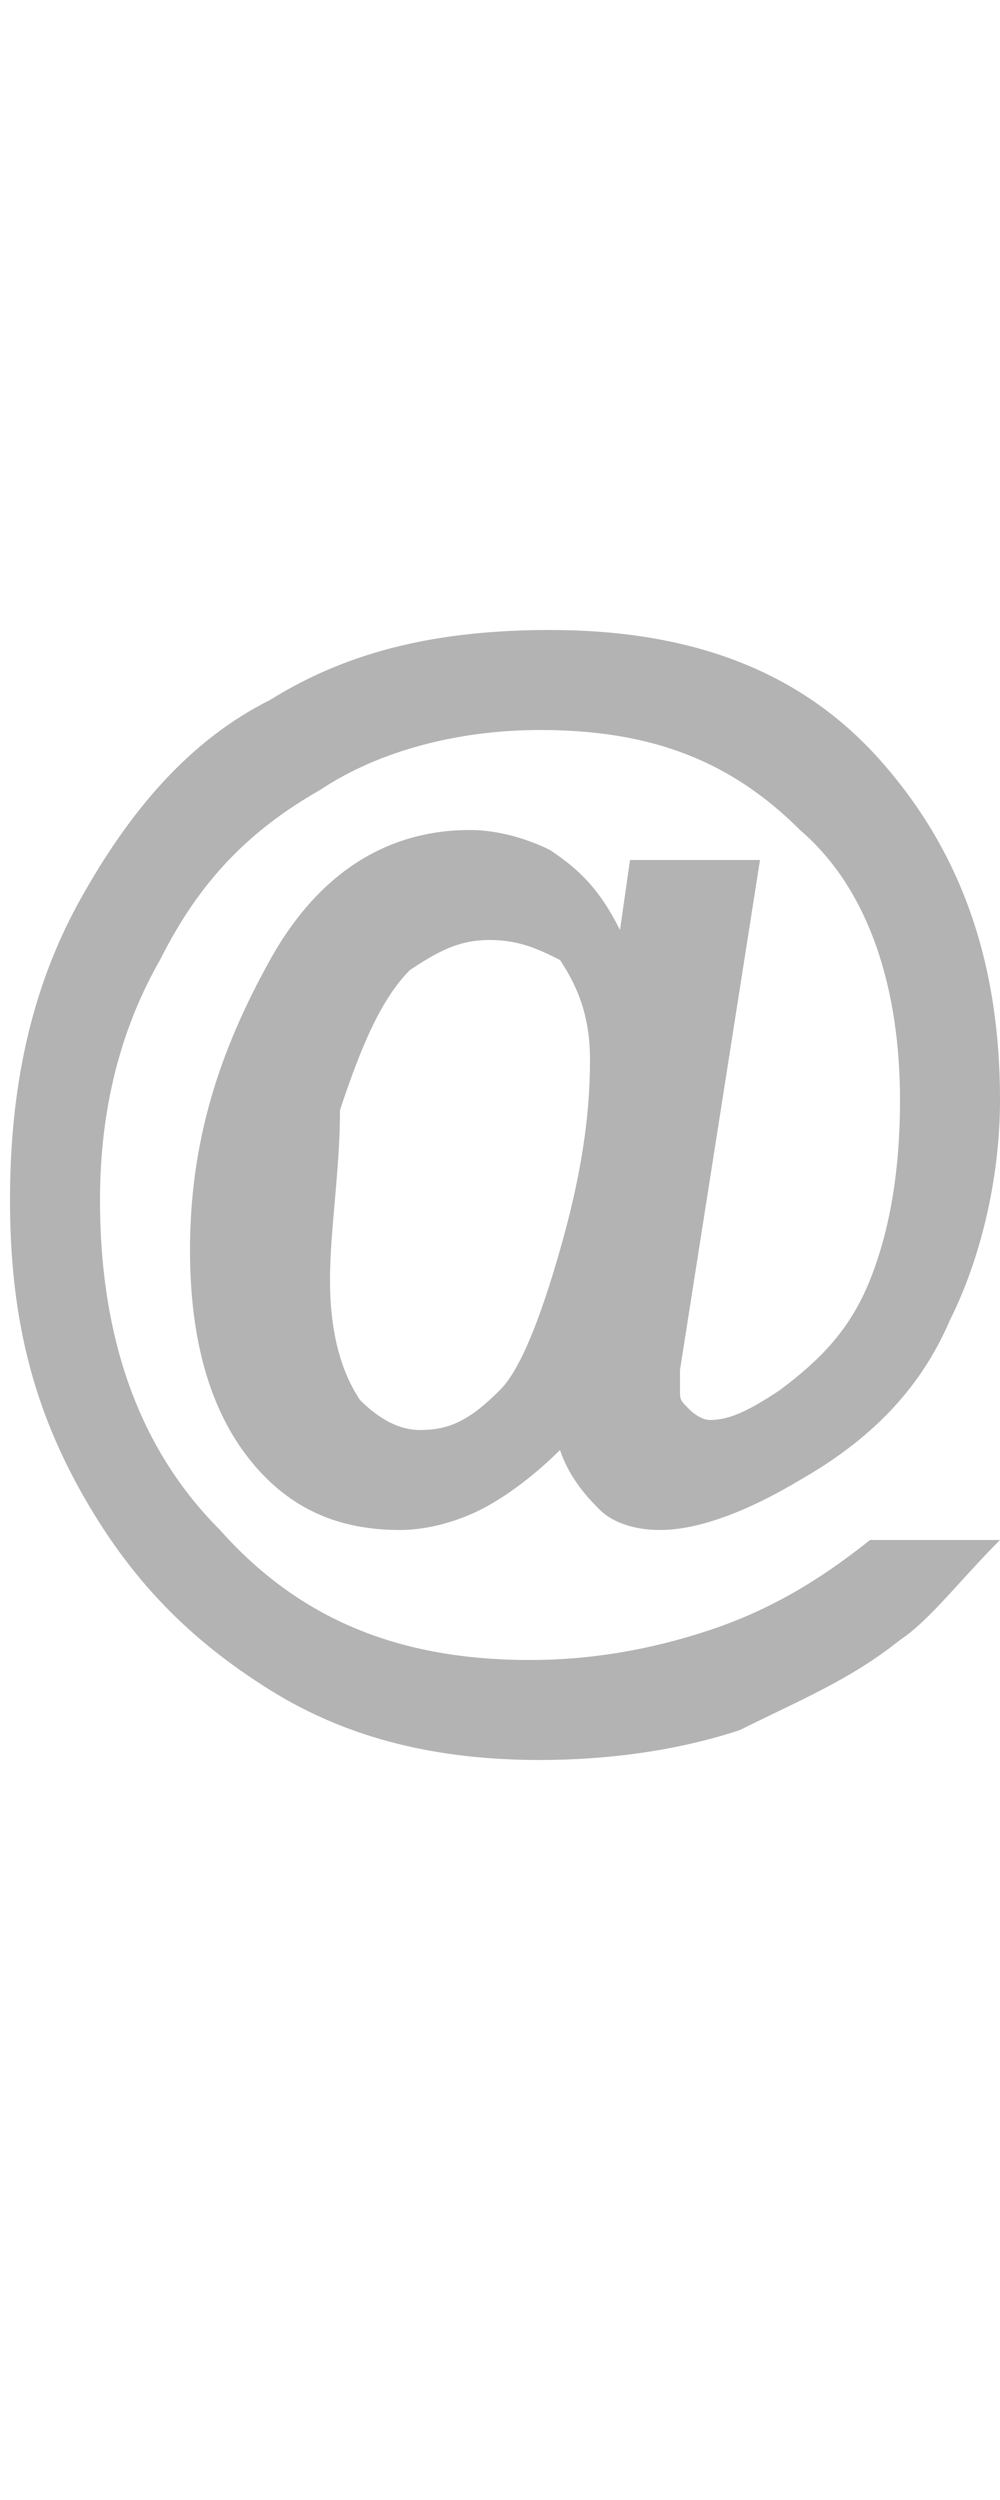 <?xml version="1.0" encoding="utf-8"?>
<!-- Generator: Adobe Illustrator 19.2.0, SVG Export Plug-In . SVG Version: 6.00 Build 0)  -->
<svg version="1.1" id="Layer_1" xmlns="http://www.w3.org/2000/svg" xmlns:xlink="http://www.w3.org/1999/xlink" x="0px" y="0px"
	 viewBox="0 0 10 25" width="10" height="25" style="enable-background:new 0 0 10 25;" xml:space="preserve">
<style type="text/css">
	.st0{fill:#B3B3B3;}
</style>
<g>
	<path class="st0" d="M7.6,8.6l-0.8,5.1c0,0.1,0,0.2,0,0.2c0,0.1,0,0.1,0.1,0.2c0,0,0.1,0.1,0.2,0.1c0.2,0,0.4-0.1,0.7-0.3
		c0.4-0.3,0.7-0.6,0.9-1.1C8.9,12.3,9,11.7,9,11c0-1.1-0.3-2.1-1-2.7c-0.7-0.7-1.5-1-2.6-1c-0.8,0-1.6,0.2-2.2,0.6
		C2.5,8.3,2,8.8,1.6,9.6C1.2,10.3,1,11.1,1,12c0,1.4,0.4,2.5,1.2,3.3C3,16.2,4,16.6,5.3,16.6c0.6,0,1.2-0.1,1.8-0.3
		c0.6-0.2,1.1-0.5,1.6-0.9H10c-0.4,0.4-0.7,0.8-1,1c-0.5,0.4-1,0.6-1.6,0.9c-0.6,0.2-1.3,0.3-2,0.3c-1,0-1.9-0.2-2.7-0.7
		s-1.4-1.1-1.9-2C0.3,14,0.1,13.1,0.1,12c0-1.1,0.2-2.1,0.7-3c0.5-0.9,1.1-1.6,1.9-2c0.8-0.5,1.7-0.7,2.8-0.7c1.4,0,2.5,0.4,3.3,1.3
		C9.6,8.5,10,9.6,10,11c0,0.8-0.2,1.6-0.5,2.2c-0.3,0.7-0.8,1.2-1.5,1.6c-0.5,0.3-1,0.5-1.4,0.5c-0.3,0-0.5-0.1-0.6-0.2
		s-0.3-0.3-0.4-0.6c-0.3,0.3-0.6,0.5-0.8,0.6c-0.2,0.1-0.5,0.2-0.8,0.2c-0.6,0-1.1-0.2-1.5-0.7c-0.4-0.5-0.6-1.2-0.6-2.1
		c0-1.1,0.3-2,0.8-2.9c0.5-0.9,1.2-1.3,2-1.3c0.3,0,0.6,0.1,0.8,0.2C5.8,8.7,6,8.9,6.2,9.3l0.1-0.7H7.6z M3.3,12.8
		c0,0.5,0.1,0.9,0.3,1.2c0.2,0.2,0.4,0.3,0.6,0.3c0.3,0,0.5-0.1,0.8-0.4c0.2-0.2,0.4-0.7,0.6-1.4c0.2-0.7,0.3-1.3,0.3-1.9
		c0-0.4-0.1-0.7-0.3-1C5.4,9.5,5.2,9.4,4.9,9.4c-0.3,0-0.5,0.1-0.8,0.3c-0.3,0.3-0.5,0.8-0.7,1.4C3.4,11.7,3.3,12.3,3.3,12.8z"/>
</g>
</svg>
